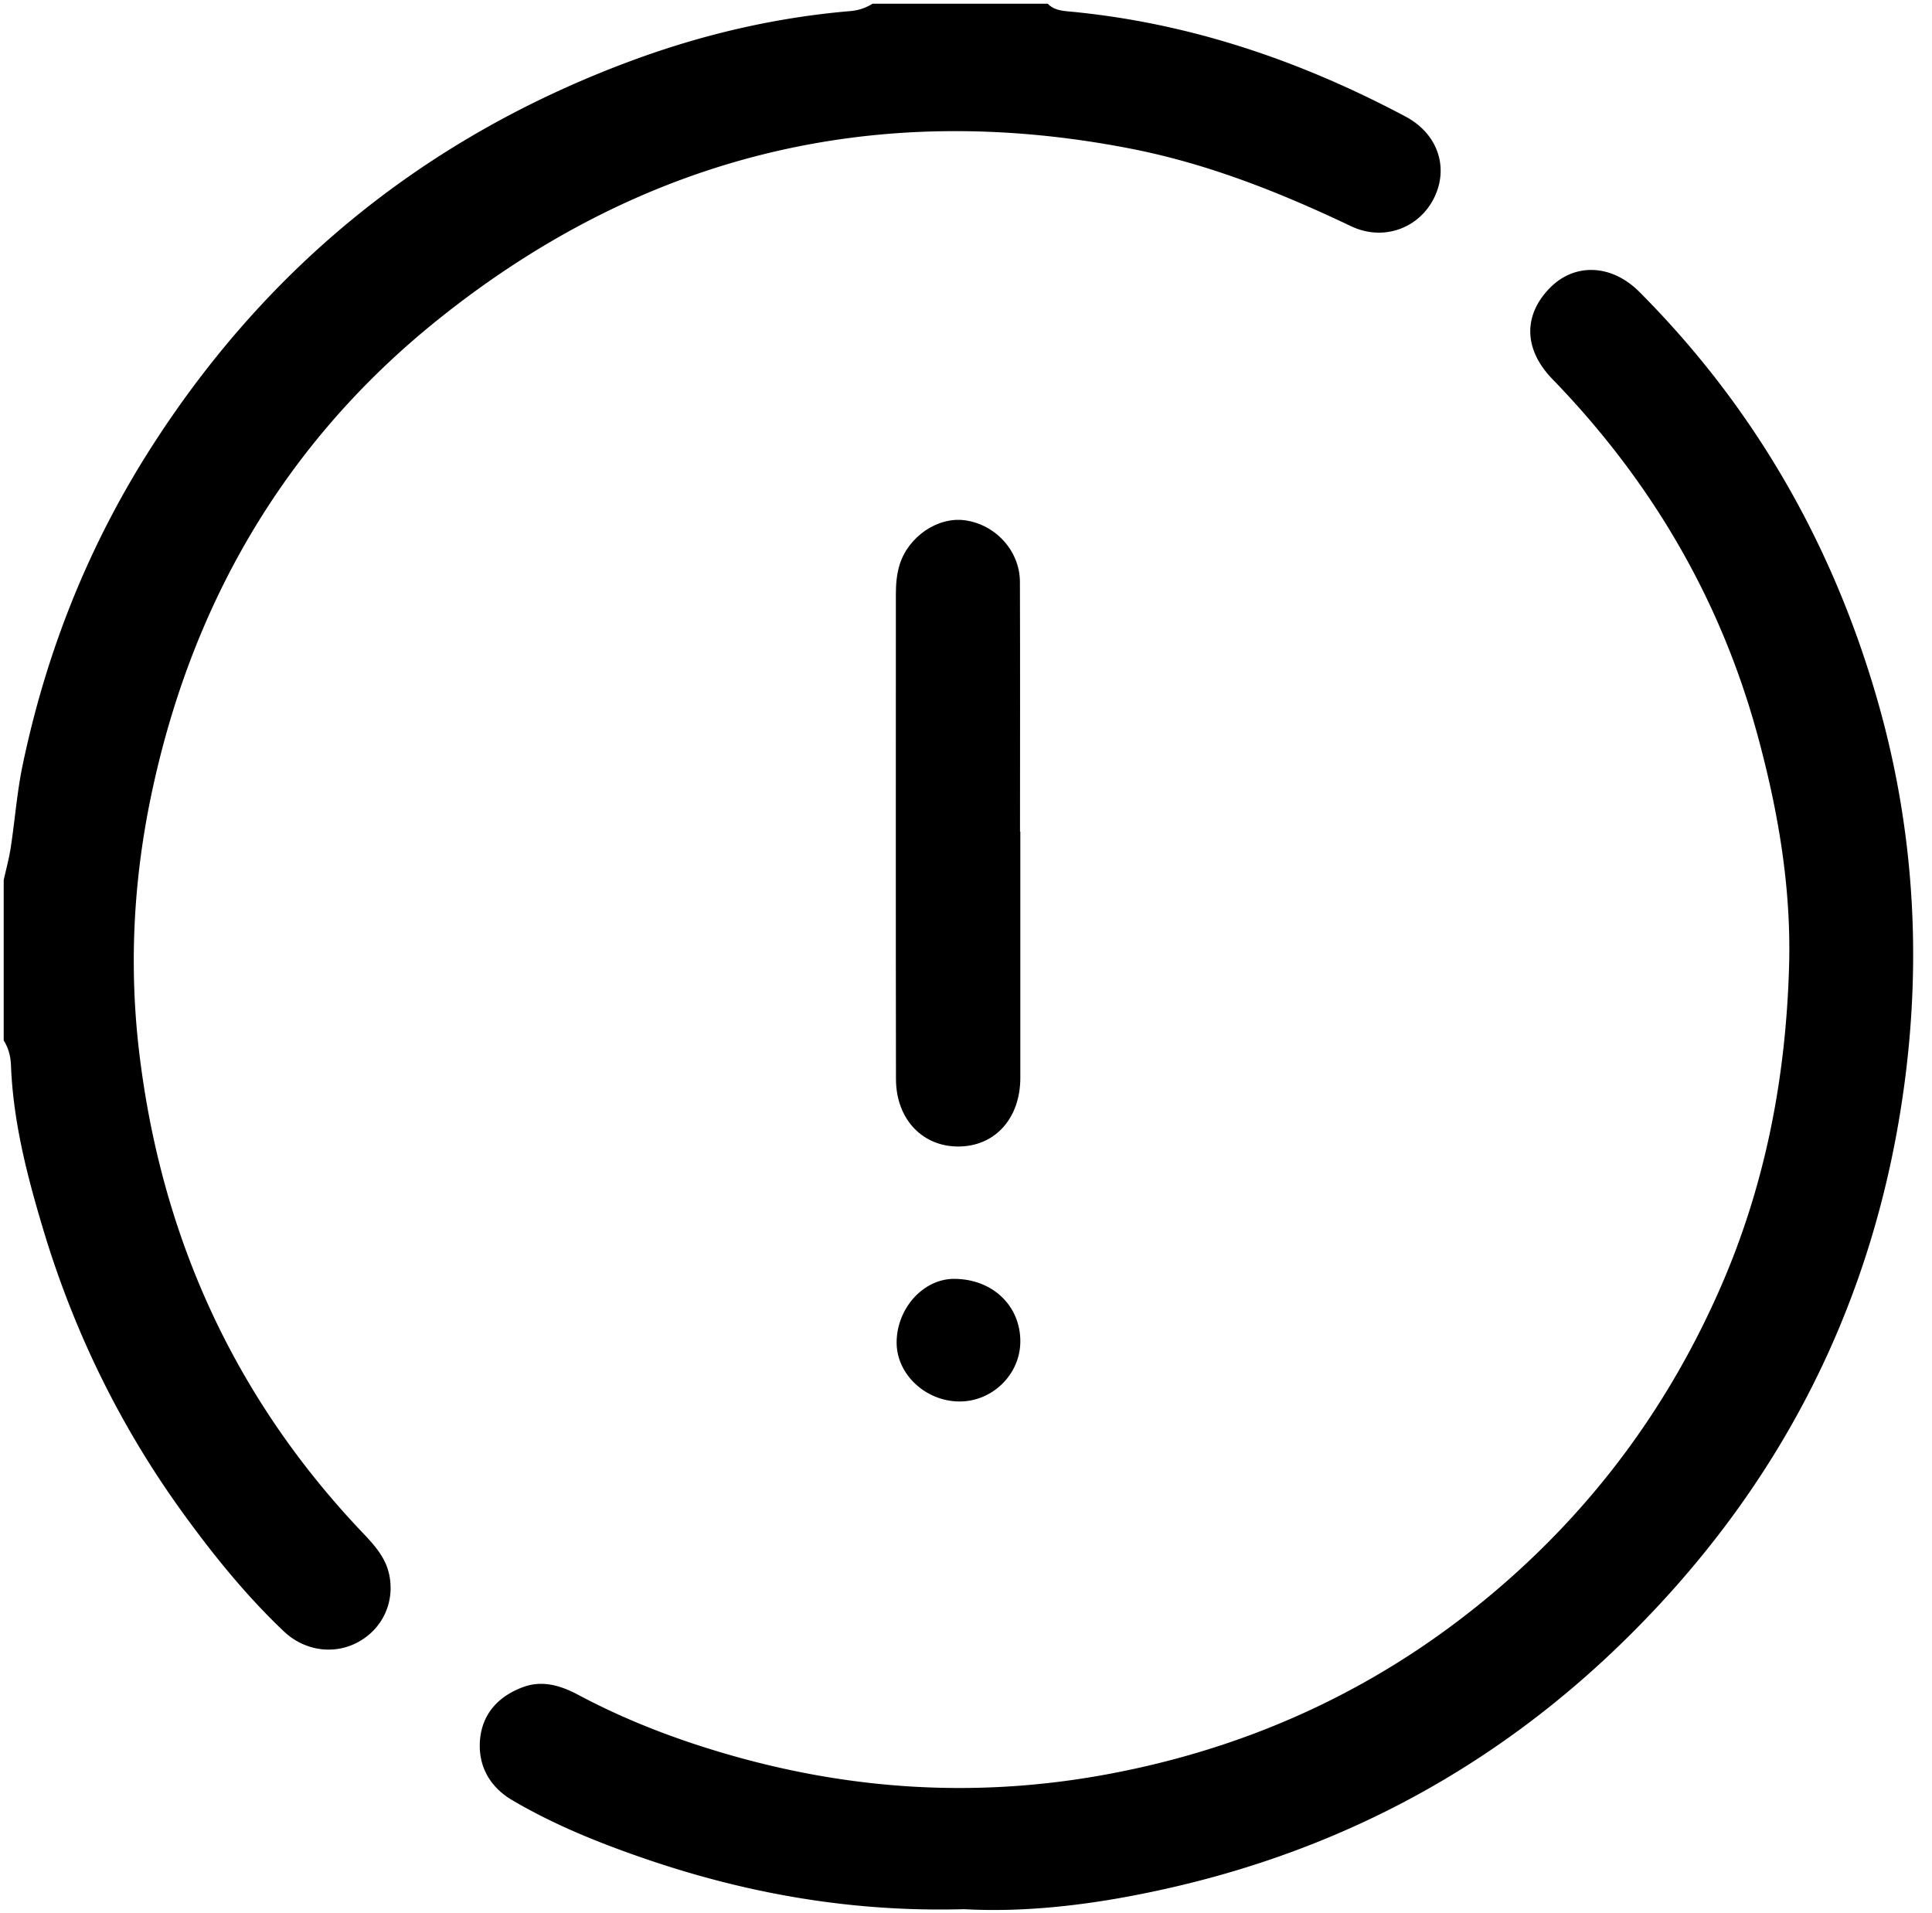 <svg xmlns="http://www.w3.org/2000/svg" width="101" height="100" fill="none" viewBox="0 0 101 100">
  <g clip-path="url(#a)">
    <path fill="#000" d="M54.776.195c.291.304.668.363 1.066.4 6.269.577 12.107 2.556 17.635 5.497 1.717.913 2.283 2.71 1.472 4.294-.803 1.567-2.65 2.232-4.32 1.437-3.707-1.764-7.49-3.27-11.542-4.058-13.462-2.62-25.584.427-36.208 8.955-8.004 6.425-12.91 14.884-14.997 24.96-.91 4.398-1.135 8.836-.611 13.272 1.14 9.643 4.957 18.087 11.683 25.158.607.639 1.202 1.288 1.392 2.19.296 1.408-.317 2.778-1.554 3.49-1.258.725-2.845.532-3.96-.526-1.986-1.886-3.7-4.011-5.3-6.223-3.264-4.513-5.678-9.465-7.275-14.787C1.42 61.464.685 58.626.574 55.68c-.018-.462-.127-.9-.38-1.294v-8.382c.125-.569.28-1.133.368-1.708.22-1.436.326-2.894.623-4.313 1.24-5.931 3.445-11.476 6.719-16.592C13.989 13.88 22.327 7.163 32.893 3.218 36.613 1.83 40.456.922 44.423.582a2.558 2.558 0 0 0 1.19-.387h9.163Zm-4.371 99.596c-6.002.165-11.572-.854-16.979-2.74-2.294-.8-4.56-1.726-6.665-2.969-1.151-.68-1.767-1.775-1.671-3.094.1-1.38.944-2.32 2.246-2.803 1.031-.383 1.994-.076 2.9.406 2.564 1.366 5.264 2.385 8.051 3.177 6.412 1.82 12.889 2.196 19.47.994 7.927-1.448 14.934-4.782 20.98-10.087 4.88-4.281 8.599-9.416 11.21-15.386 2.355-5.385 3.424-11.023 3.583-16.842.112-4.079-.577-8.084-1.65-12.019-1.945-7.143-5.582-13.31-10.724-18.614-1.502-1.548-1.536-3.33-.135-4.761 1.29-1.318 3.222-1.26 4.685.207 5.924 5.946 9.989 12.987 12.353 21.03 1.971 6.709 2.422 13.55 1.49 20.44-1.532 11.33-6.452 21.008-14.633 29.02-6.618 6.482-14.453 10.757-23.453 12.857-3.705.865-7.477 1.38-11.058 1.184Z"/>
    <path fill="#000" d="M53.34 43.47v12.864c0 2.09-1.284 3.55-3.165 3.592-1.923.044-3.333-1.408-3.336-3.525-.014-8.447-.005-16.894-.005-25.34 0-.522.04-1.039.195-1.542.455-1.474 1.996-2.522 3.423-2.323 1.6.223 2.861 1.606 2.867 3.214.014 4.354.005 8.707.005 13.06h.017Zm0 26.67c-.014 1.711-1.476 3.132-3.203 3.114-1.77-.02-3.267-1.433-3.264-3.083.004-1.79 1.399-3.332 3.01-3.327 2.003.006 3.473 1.407 3.458 3.296Z"/>
  </g>
  <defs>
    <clipPath id="a">
      <path fill="#fff" d="M0 0h100.015v100H0z"/>
    </clipPath>
  </defs>
</svg>
